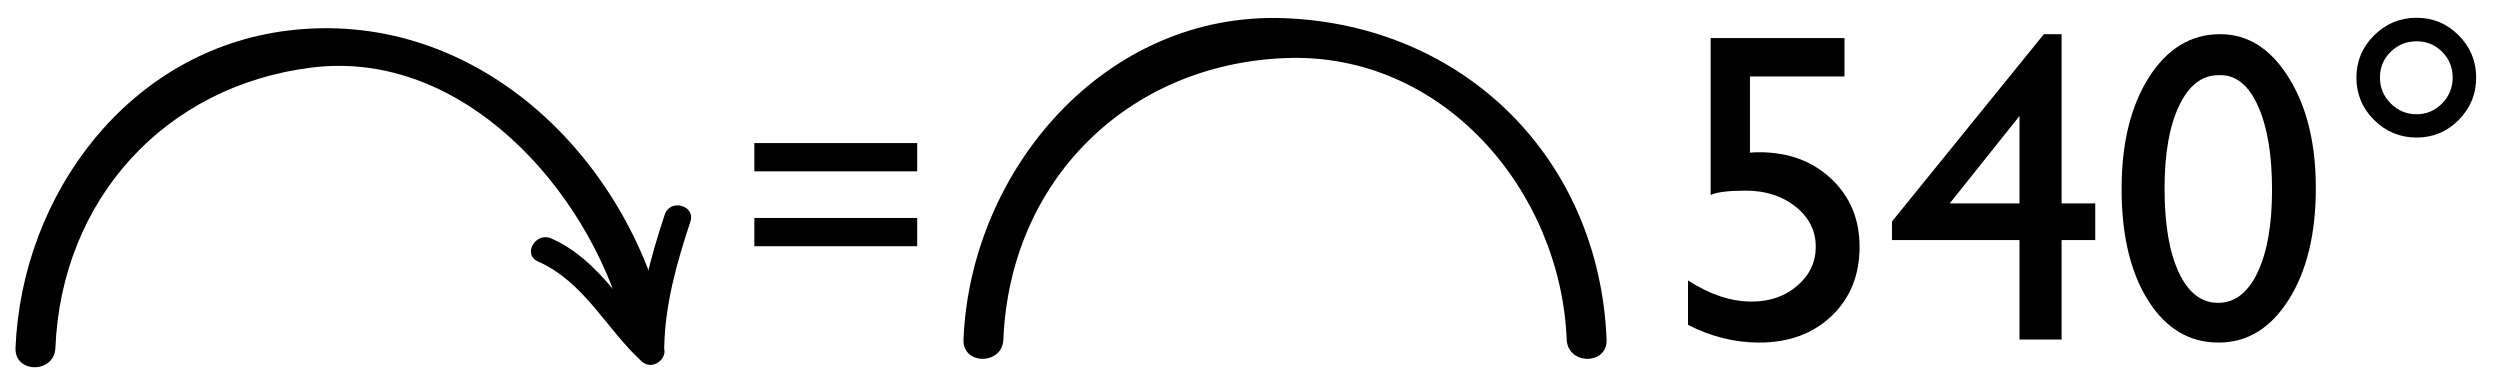 <?xml version="1.0" encoding="utf-8"?>
<!-- Generator: Adobe Illustrator 15.1.0, SVG Export Plug-In  -->
<!DOCTYPE svg PUBLIC "-//W3C//DTD SVG 1.1//EN" "http://www.w3.org/Graphics/SVG/1.1/DTD/svg11.dtd">
<svg version="1.1"
	 xmlns="http://www.w3.org/2000/svg" xmlns:xlink="http://www.w3.org/1999/xlink" xmlns:a="http://ns.adobe.com/AdobeSVGViewerExtensions/3.0/"
	 x="0px" y="0px" width="141px" height="21px" viewBox="0 24.867 141 21" enable-background="new 0 24.867 141 21"
	 xml:space="preserve">
<defs>
</defs>
<g>
	<path d="M98.454,11.068h0.146c1.063,0,1.872-0.219,2.428-0.657c0.557-0.438,0.834-1.075,0.834-1.911c0-0.754-0.27-1.367-0.81-1.838
		c-0.539-0.471-1.247-0.706-2.124-0.706c-0.884,0-1.866,0.276-2.945,0.828V4.459c0.99-0.495,2.069-0.743,3.238-0.743
		c1.565,0,2.801,0.41,3.706,1.229c0.904,0.819,1.357,1.938,1.357,3.357c0,0.86-0.175,1.583-0.523,2.171
		c-0.35,0.588-0.905,1.093-1.668,1.514c0.665,0.26,1.152,0.579,1.461,0.956c0.309,0.378,0.548,0.834,0.718,1.371
		c0.171,0.536,0.256,1.104,0.256,1.705c0,1.486-0.495,2.714-1.485,3.685s-2.239,1.456-3.749,1.456c-1.29,0-2.536-0.313-3.736-0.938
		v-2.653c1.282,0.803,2.527,1.205,3.736,1.205c0.82,0,1.479-0.244,1.979-0.73s0.748-1.132,0.748-1.935
		c0-0.674-0.207-1.262-0.62-1.765c-0.244-0.284-0.514-0.493-0.81-0.627c-0.297-0.134-0.936-0.262-1.917-0.383l-0.22-0.024V11.068z"
		/>
	<path d="M114.083,3.911l0.243-0.17l1.473,1.85c-1.298,0.838-2.375,1.752-3.231,2.744c-0.856,0.992-1.516,2.159-1.978,3.5
		c0.9-0.463,1.797-0.694,2.689-0.694c1.339,0,2.467,0.475,3.384,1.424c0.917,0.95,1.376,2.114,1.376,3.494
		c0,1.42-0.499,2.625-1.497,3.615c-0.998,0.99-2.212,1.485-3.64,1.485c-1.599,0-2.891-0.562-3.877-1.686
		c-0.985-1.124-1.479-2.594-1.479-4.412c0-1.363,0.253-2.721,0.761-4.072c0.507-1.351,1.237-2.617,2.19-3.798
		C111.452,6.011,112.646,4.917,114.083,3.911z M110.066,14.355c-0.065,0.381-0.098,0.808-0.098,1.278
		c0,0.958,0.278,1.745,0.834,2.361c0.556,0.617,1.268,0.925,2.136,0.925c0.779,0,1.423-0.264,1.93-0.791s0.761-1.193,0.761-1.997
		c0-0.819-0.27-1.483-0.81-1.99c-0.54-0.507-1.252-0.761-2.136-0.761c-0.455,0-0.866,0.069-1.236,0.207
		C111.078,13.726,110.618,13.982,110.066,14.355z"/>
	<path d="M125.221,3.741c1.559,0,2.847,0.818,3.865,2.453c1.019,1.635,1.527,3.711,1.527,6.226c0,2.581-0.509,4.678-1.527,6.293
		c-1.019,1.615-2.339,2.422-3.962,2.422c-1.647,0-2.971-0.791-3.969-2.374s-1.497-3.68-1.497-6.293c0-2.581,0.516-4.68,1.546-6.299
		C122.234,4.55,123.573,3.741,125.221,3.741z M125.245,6.054h-0.121c-0.934,0-1.674,0.574-2.222,1.722
		c-0.548,1.148-0.821,2.704-0.821,4.668c0,2.013,0.268,3.591,0.803,4.735c0.536,1.145,1.274,1.716,2.216,1.716
		s1.684-0.572,2.228-1.716c0.543-1.144,0.815-2.698,0.815-4.662c0-1.972-0.262-3.542-0.785-4.711S126.13,6.054,125.245,6.054z"/>
	<path d="M132.901,6.188c0-0.925,0.333-1.718,0.998-2.38c0.665-0.661,1.465-0.992,2.397-0.992c0.926,0,1.717,0.331,2.374,0.992
		c0.657,0.662,0.986,1.455,0.986,2.38c0,0.933-0.329,1.73-0.986,2.392c-0.657,0.662-1.448,0.992-2.374,0.992
		c-0.933,0-1.732-0.331-2.397-0.992C133.234,7.918,132.901,7.121,132.901,6.188z M134.229,6.188c0,0.568,0.202,1.055,0.608,1.46
		c0.405,0.406,0.893,0.609,1.46,0.609c0.561,0,1.039-0.203,1.437-0.609s0.597-0.893,0.597-1.46s-0.197-1.051-0.591-1.449
		c-0.394-0.397-0.874-0.596-1.442-0.596c-0.576,0-1.064,0.199-1.466,0.596C134.429,5.137,134.229,5.62,134.229,6.188z"/>
</g>
<g>
	<path d="M96.482,27.013h7.547v2.167h-5.331v4.297c0.17-0.016,0.345-0.024,0.523-0.024c1.646,0,3.002,0.501,4.065,1.503
		c1.063,1.002,1.594,2.278,1.594,3.828c0,1.599-0.525,2.899-1.576,3.901c-1.051,1.002-2.412,1.503-4.083,1.503
		c-1.38,0-2.719-0.333-4.018-0.998v-2.507c1.226,0.795,2.423,1.193,3.591,1.193c1.022,0,1.881-0.298,2.574-0.895
		c0.694-0.596,1.041-1.329,1.041-2.197c0-0.901-0.377-1.653-1.132-2.258s-1.696-0.907-2.824-0.907c-0.966,0-1.623,0.082-1.972,0.244
		V27.013z"/>
	<path d="M115.275,26.794h0.999v9.543h1.898v2.069h-1.898v5.611H113.9v-5.611h-7.193v-1.047L115.275,26.794z M113.9,36.337v-4.929
		l-3.935,4.929H113.9z"/>
	<path d="M125.221,26.794c1.559,0,2.847,0.818,3.865,2.453c1.019,1.635,1.527,3.711,1.527,6.226c0,2.581-0.509,4.678-1.527,6.293
		c-1.019,1.615-2.339,2.422-3.962,2.422c-1.647,0-2.971-0.791-3.969-2.374s-1.497-3.68-1.497-6.293c0-2.581,0.516-4.68,1.546-6.299
		C122.234,27.604,123.573,26.794,125.221,26.794z M125.245,29.107h-0.121c-0.934,0-1.674,0.574-2.222,1.722
		c-0.548,1.148-0.821,2.704-0.821,4.668c0,2.013,0.268,3.591,0.803,4.735c0.536,1.145,1.274,1.716,2.216,1.716
		s1.684-0.572,2.228-1.716c0.543-1.144,0.815-2.698,0.815-4.662c0-1.972-0.262-3.542-0.785-4.711S126.13,29.107,125.245,29.107z"/>
	<path d="M132.901,29.241c0-0.925,0.333-1.718,0.998-2.38c0.665-0.661,1.465-0.992,2.397-0.992c0.926,0,1.717,0.331,2.374,0.992
		c0.657,0.662,0.986,1.455,0.986,2.38c0,0.933-0.329,1.73-0.986,2.392c-0.657,0.662-1.448,0.992-2.374,0.992
		c-0.933,0-1.732-0.331-2.397-0.992C133.234,30.971,132.901,30.174,132.901,29.241z M134.229,29.241c0,0.568,0.202,1.055,0.608,1.46
		c0.405,0.406,0.893,0.609,1.46,0.609c0.561,0,1.039-0.203,1.437-0.609s0.597-0.893,0.597-1.46s-0.197-1.051-0.591-1.449
		c-0.394-0.397-0.874-0.596-1.442-0.596c-0.576,0-1.064,0.199-1.466,0.596C134.429,28.19,134.229,28.673,134.229,29.241z"/>
</g>
<g>
	<g>
		<path d="M56.591,44.018c0.361-8.929,6.962-15.515,15.888-15.875c8.917-0.36,15.544,7.497,15.883,15.875
			c0.059,1.446,2.309,1.452,2.25,0C90.2,33.852,82.643,26.303,72.479,25.893c-10.155-0.41-17.752,8.57-18.138,18.125
			C54.282,45.469,56.532,45.463,56.591,44.018L56.591,44.018z"/>
	</g>
</g>
<rect id="_x3C_Slice_x3E__135_" y="25.117" fill="none" width="140.5" height="20.75"/>
<g>
	<path d="M51.731,34.531h-9.186v-1.594h9.186V34.531z M51.731,38.754h-9.186V37.16h9.186V38.754z"/>
</g>
<g>
	<g>
		<path d="M3.125,44.492c0.338-8.354,6.156-14.803,14.492-15.819c8.489-1.034,15.504,6.877,17.548,14.337
			c0.383,1.397,2.554,0.803,2.17-0.599c-2.579-9.414-10.962-17.055-21.082-15.822C7.248,27.687,1.225,35.842,0.875,44.492
			C0.816,45.943,3.066,45.938,3.125,44.492L3.125,44.492z"/>
	</g>
</g>
<g>
	<g>
		<path d="M37.464,44.42c0.052-2.44,0.714-4.749,1.474-7.051c0.304-0.921-1.145-1.313-1.447-0.398
			c-0.803,2.43-1.473,4.875-1.526,7.449C35.943,45.388,37.443,45.386,37.464,44.42L37.464,44.42z"/>
	</g>
</g>
<g>
	<g>
		<path d="M37.244,44.182c-2.141-1.972-3.379-4.63-6.152-5.867c-0.875-0.391-1.639,0.901-0.756,1.295
			c2.635,1.176,3.809,3.755,5.848,5.633C36.894,45.896,37.957,44.838,37.244,44.182L37.244,44.182z"/>
	</g>
</g>
</svg>
